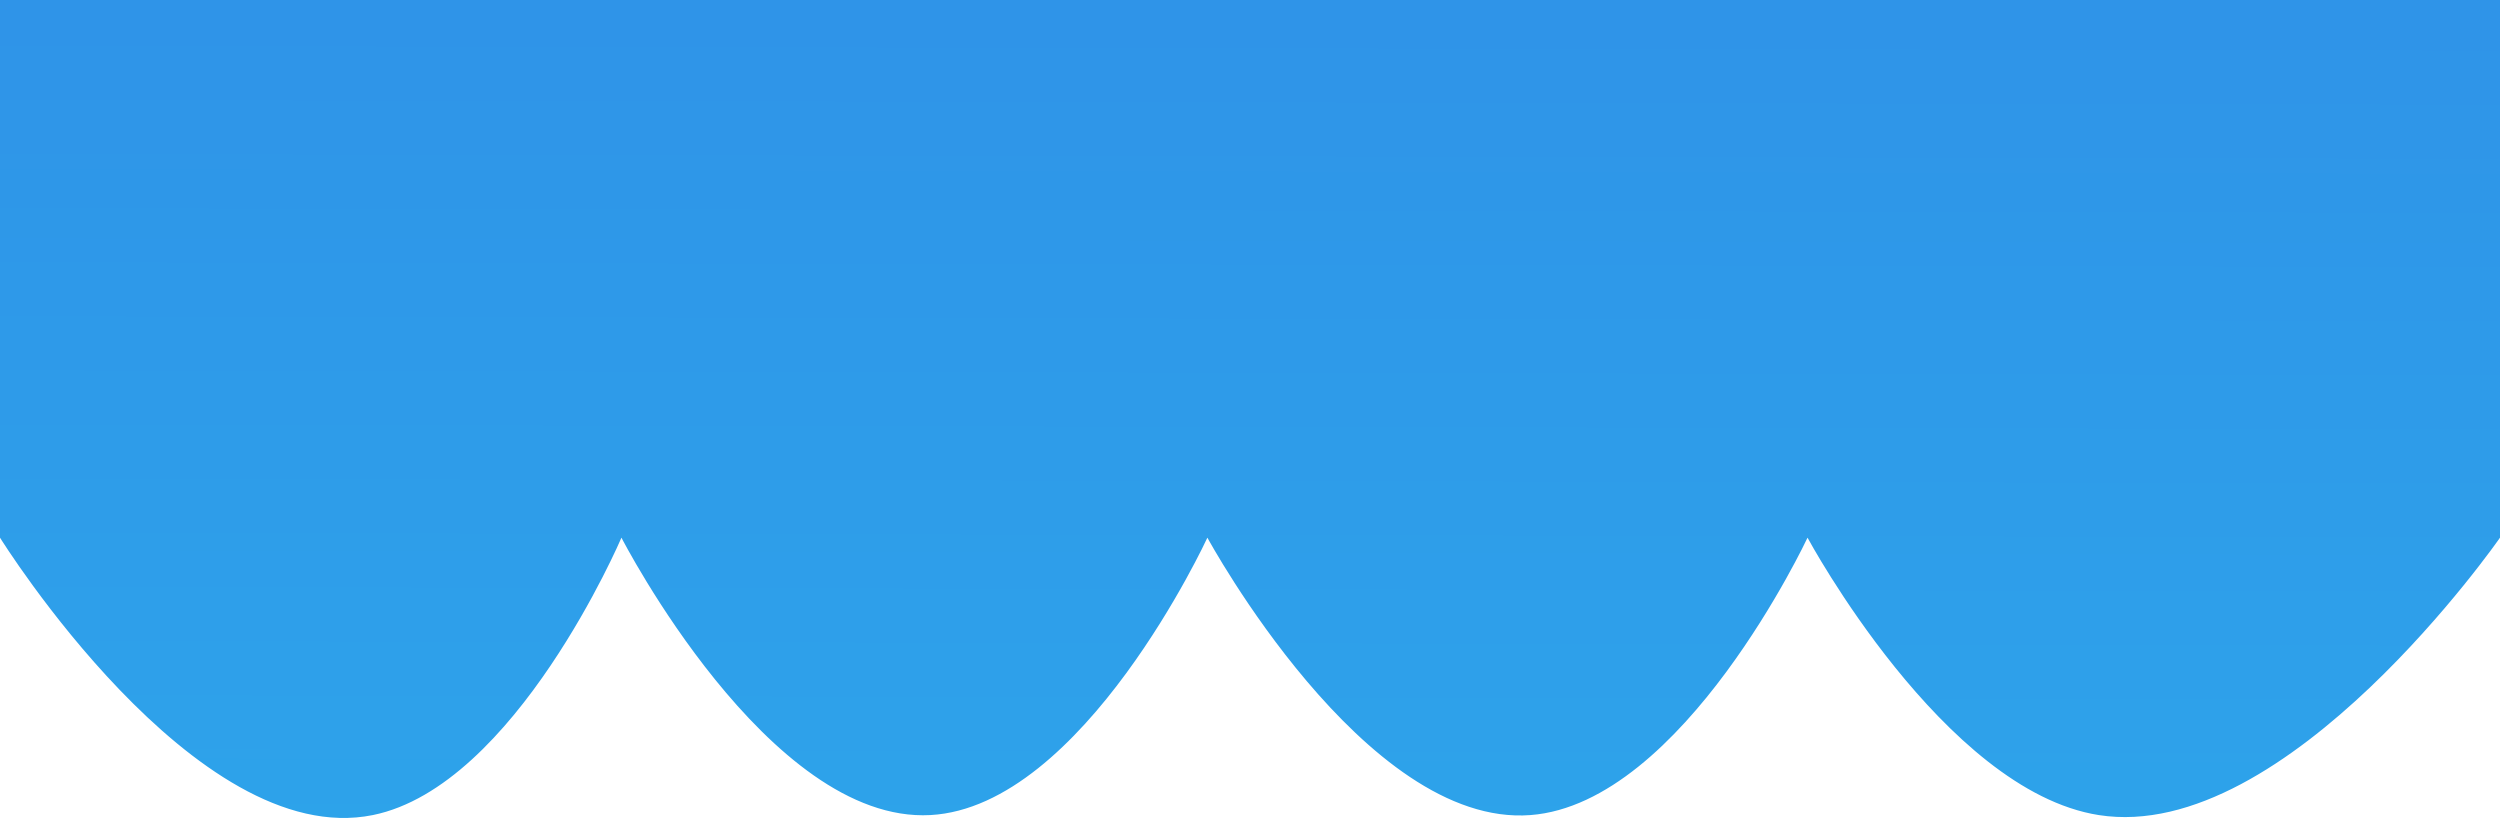 <svg width="365" height="120" viewBox="0 0 365 120" fill="none" xmlns="http://www.w3.org/2000/svg">
<path d="M54.439 119C28.472 124.278 0 78.5 0 78.5V0H365V78.5C365 78.5 333.888 123.329 306.413 119C283.762 115.431 263.899 78.5 263.899 78.5C263.899 78.5 245.744 117.286 223.459 119C199.248 120.863 176.278 78.5 176.278 78.5C176.278 78.5 158.156 117.783 135.838 119C112.199 120.289 90.731 78.5 90.731 78.5C90.731 78.5 75.251 114.77 54.439 119Z" fill="url(#paint0_linear_2_9)"/>
<defs>
<linearGradient id="paint0_linear_2_9" x1="169" y1="-534" x2="167.5" y2="240" gradientUnits="userSpaceOnUse">
<stop stop-color="#3550DC"/>
<stop offset="1" stop-color="#2CB2ED"/>
</linearGradient>
</defs>
</svg>

